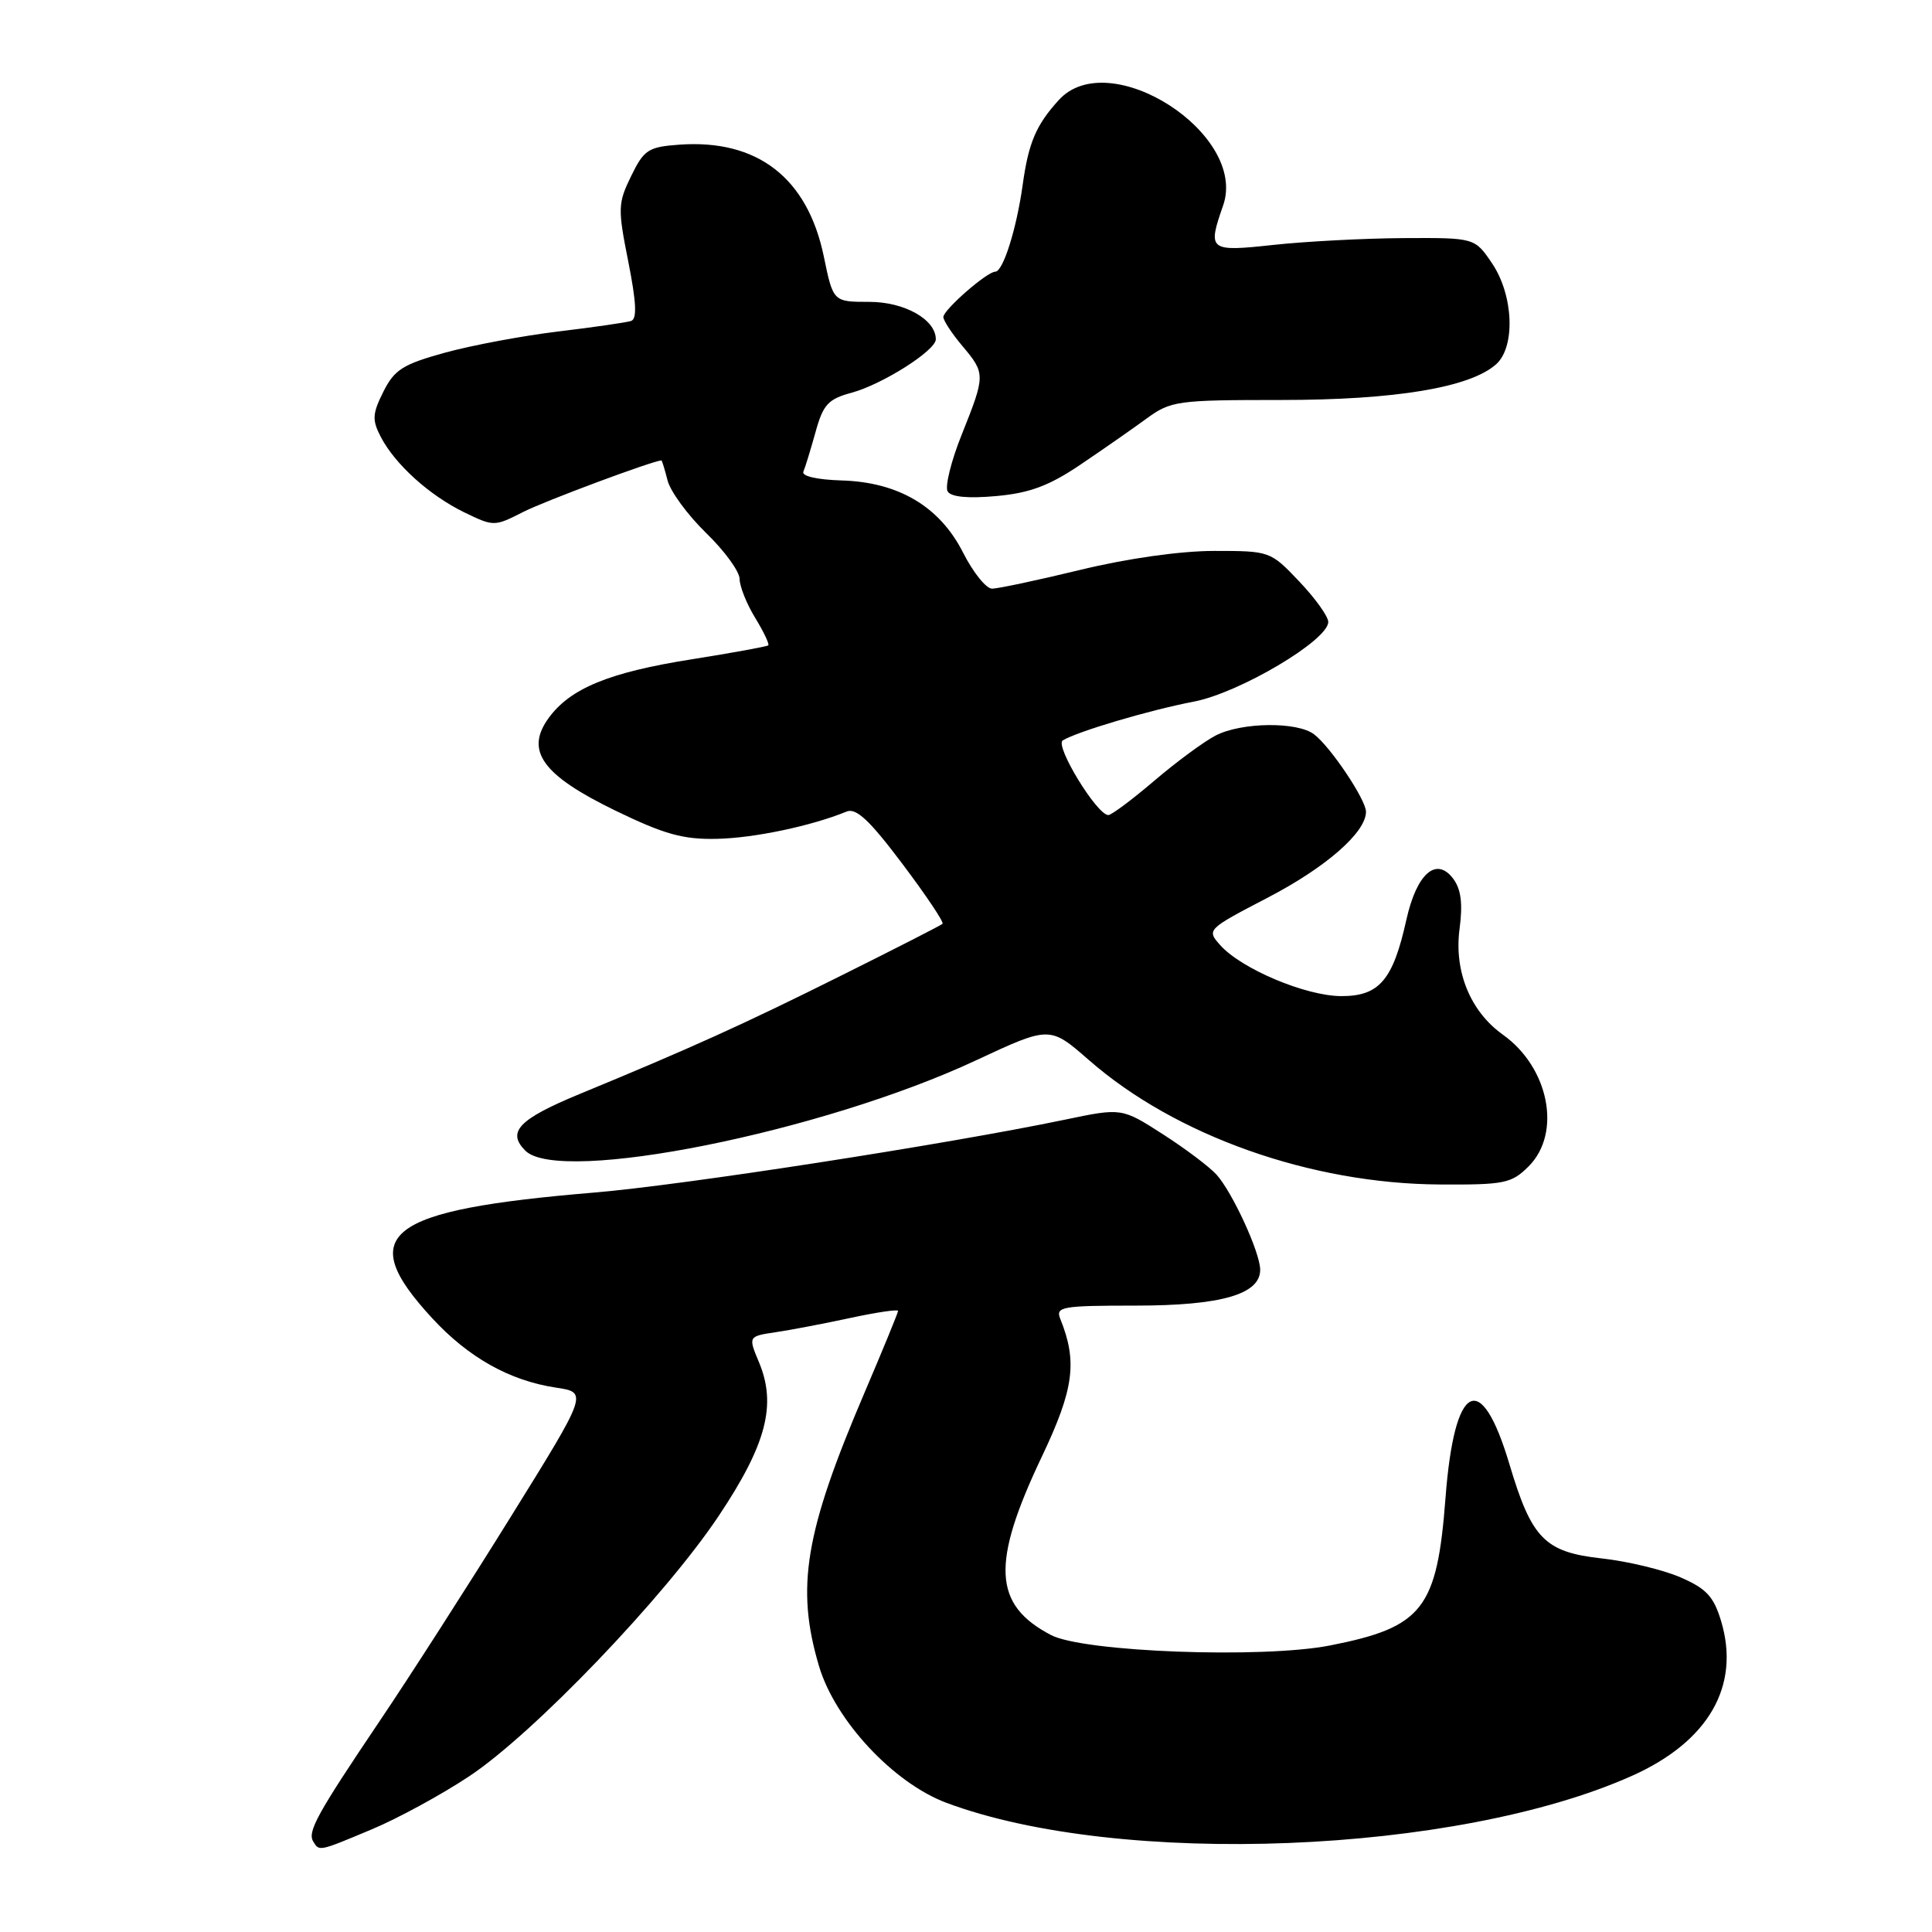 <?xml version="1.0" encoding="UTF-8" standalone="no"?>
<!DOCTYPE svg PUBLIC "-//W3C//DTD SVG 1.1//EN" "http://www.w3.org/Graphics/SVG/1.1/DTD/svg11.dtd" >
<svg xmlns="http://www.w3.org/2000/svg" xmlns:xlink="http://www.w3.org/1999/xlink" version="1.1" viewBox="0 0 256 256">
 <g >
 <path fill="currentColor"
d=" M 49.28 242.39 C 52.70 240.96 58.49 237.81 62.15 235.38 C 70.70 229.72 88.11 211.55 95.25 200.84 C 101.55 191.40 102.92 186.15 100.58 180.53 C 99.13 177.07 99.13 177.07 102.81 176.52 C 104.84 176.22 109.31 175.36 112.75 174.62 C 116.19 173.88 119.00 173.47 119.00 173.70 C 119.00 173.93 116.99 178.83 114.53 184.59 C 106.64 203.06 105.43 210.35 108.52 220.76 C 110.66 227.97 118.38 236.25 125.40 238.88 C 148.35 247.46 193.06 245.70 216.28 235.29 C 226.39 230.76 230.63 223.39 228.06 214.82 C 227.08 211.55 226.11 210.50 222.68 209.01 C 220.38 208.01 215.69 206.88 212.24 206.50 C 204.67 205.66 202.95 203.89 200.00 193.99 C 196.22 181.32 192.71 183.18 191.54 198.44 C 190.42 213.20 188.54 215.61 176.25 218.03 C 167.30 219.79 143.57 218.91 139.26 216.65 C 131.59 212.64 131.31 207.19 138.05 193.01 C 142.30 184.07 142.79 180.44 140.49 174.75 C 139.85 173.15 140.69 173.00 150.44 173.00 C 161.84 173.00 167.02 171.50 166.98 168.22 C 166.95 165.92 163.31 158.00 161.20 155.65 C 160.26 154.61 157.05 152.19 154.07 150.28 C 148.63 146.79 148.63 146.79 141.07 148.37 C 125.30 151.65 90.51 157.04 78.74 158.02 C 51.02 160.34 46.95 163.48 57.24 174.64 C 62.05 179.87 67.53 182.94 73.63 183.86 C 77.92 184.50 77.92 184.50 67.67 201.00 C 62.04 210.07 54.24 222.22 50.34 228.00 C 41.98 240.41 40.71 242.72 41.51 244.02 C 42.32 245.33 42.20 245.36 49.28 242.39 Z  M 202.55 154.55 C 206.96 150.14 205.26 141.46 199.14 137.10 C 194.83 134.03 192.65 128.71 193.40 123.07 C 193.84 119.75 193.60 117.84 192.57 116.45 C 190.33 113.45 187.72 115.73 186.35 121.88 C 184.58 129.87 182.76 132.00 177.73 131.99 C 173.02 131.98 164.48 128.38 161.68 125.23 C 159.87 123.20 159.94 123.13 167.93 118.97 C 175.68 114.95 181.00 110.30 181.00 107.56 C 181.00 105.97 176.31 98.96 174.12 97.30 C 171.89 95.60 164.50 95.69 161.08 97.46 C 159.53 98.26 155.87 100.96 152.94 103.46 C 150.01 105.96 147.28 108.00 146.86 108.00 C 145.35 108.00 139.73 98.79 140.82 98.11 C 142.73 96.93 152.36 94.08 158.18 92.97 C 164.22 91.82 176.00 84.84 176.00 82.41 C 176.00 81.68 174.27 79.27 172.15 77.04 C 168.34 73.03 168.26 73.00 160.90 73.00 C 156.43 73.00 149.42 73.99 143.19 75.50 C 137.51 76.88 132.23 78.00 131.45 78.00 C 130.67 78.00 128.95 75.86 127.62 73.24 C 124.52 67.11 119.05 63.87 111.46 63.66 C 108.26 63.56 106.20 63.09 106.45 62.50 C 106.69 61.95 107.41 59.59 108.06 57.26 C 109.07 53.59 109.73 52.88 112.87 52.03 C 116.94 50.92 124.00 46.44 124.00 44.96 C 124.00 42.34 119.86 40.00 115.20 40.00 C 110.40 40.00 110.40 40.00 109.16 33.99 C 107.00 23.56 100.36 18.42 90.00 19.17 C 85.90 19.47 85.33 19.84 83.63 23.33 C 81.87 26.93 81.85 27.63 83.25 34.66 C 84.32 40.06 84.43 42.27 83.62 42.53 C 83.00 42.73 78.67 43.36 74.00 43.92 C 69.33 44.48 62.58 45.74 59.00 46.72 C 53.38 48.27 52.27 48.97 50.80 51.90 C 49.33 54.84 49.29 55.65 50.46 57.90 C 52.37 61.55 56.89 65.63 61.52 67.89 C 65.42 69.78 65.51 69.78 69.30 67.85 C 72.14 66.40 86.44 61.07 87.64 61.01 C 87.72 61.00 88.08 62.19 88.45 63.64 C 88.81 65.10 91.11 68.23 93.55 70.61 C 96.00 72.98 98.00 75.73 98.00 76.71 C 98.01 77.70 98.93 80.01 100.06 81.86 C 101.19 83.71 101.97 85.35 101.80 85.51 C 101.64 85.67 97.07 86.50 91.66 87.36 C 80.72 89.09 75.57 91.20 72.70 95.14 C 69.54 99.48 71.85 102.70 81.50 107.39 C 88.04 110.56 90.51 111.25 95.00 111.15 C 99.92 111.05 107.54 109.44 112.17 107.54 C 113.44 107.01 115.21 108.67 119.56 114.45 C 122.71 118.63 125.11 122.21 124.89 122.41 C 124.68 122.61 118.65 125.69 111.50 129.25 C 98.56 135.71 91.43 138.93 76.83 144.95 C 68.73 148.30 67.12 149.98 69.61 152.47 C 74.14 157.00 108.97 150.02 129.33 140.50 C 139.10 135.94 139.10 135.94 144.28 140.46 C 155.75 150.50 173.70 156.86 190.80 156.95 C 199.36 157.00 200.28 156.81 202.55 154.55 Z  M 143.13 61.59 C 146.08 59.60 150.03 56.85 151.90 55.48 C 155.15 53.11 155.94 53.00 169.75 53.00 C 184.89 53.00 194.81 51.35 198.25 48.26 C 200.83 45.95 200.55 39.11 197.71 34.90 C 195.41 31.50 195.41 31.50 185.96 31.55 C 180.76 31.58 173.01 31.99 168.75 32.45 C 160.18 33.38 159.98 33.22 162.07 27.23 C 165.38 17.74 146.97 5.92 140.30 13.25 C 137.28 16.56 136.28 18.93 135.51 24.50 C 134.70 30.33 132.91 36.00 131.88 36.00 C 130.78 36.00 125.00 41.06 125.00 42.01 C 125.00 42.47 126.12 44.18 127.50 45.82 C 130.59 49.49 130.59 49.69 127.44 57.57 C 126.02 61.10 125.19 64.49 125.57 65.12 C 126.03 65.86 128.28 66.07 132.02 65.73 C 136.44 65.33 139.01 64.37 143.13 61.59 Z "/>
</g>
</svg>